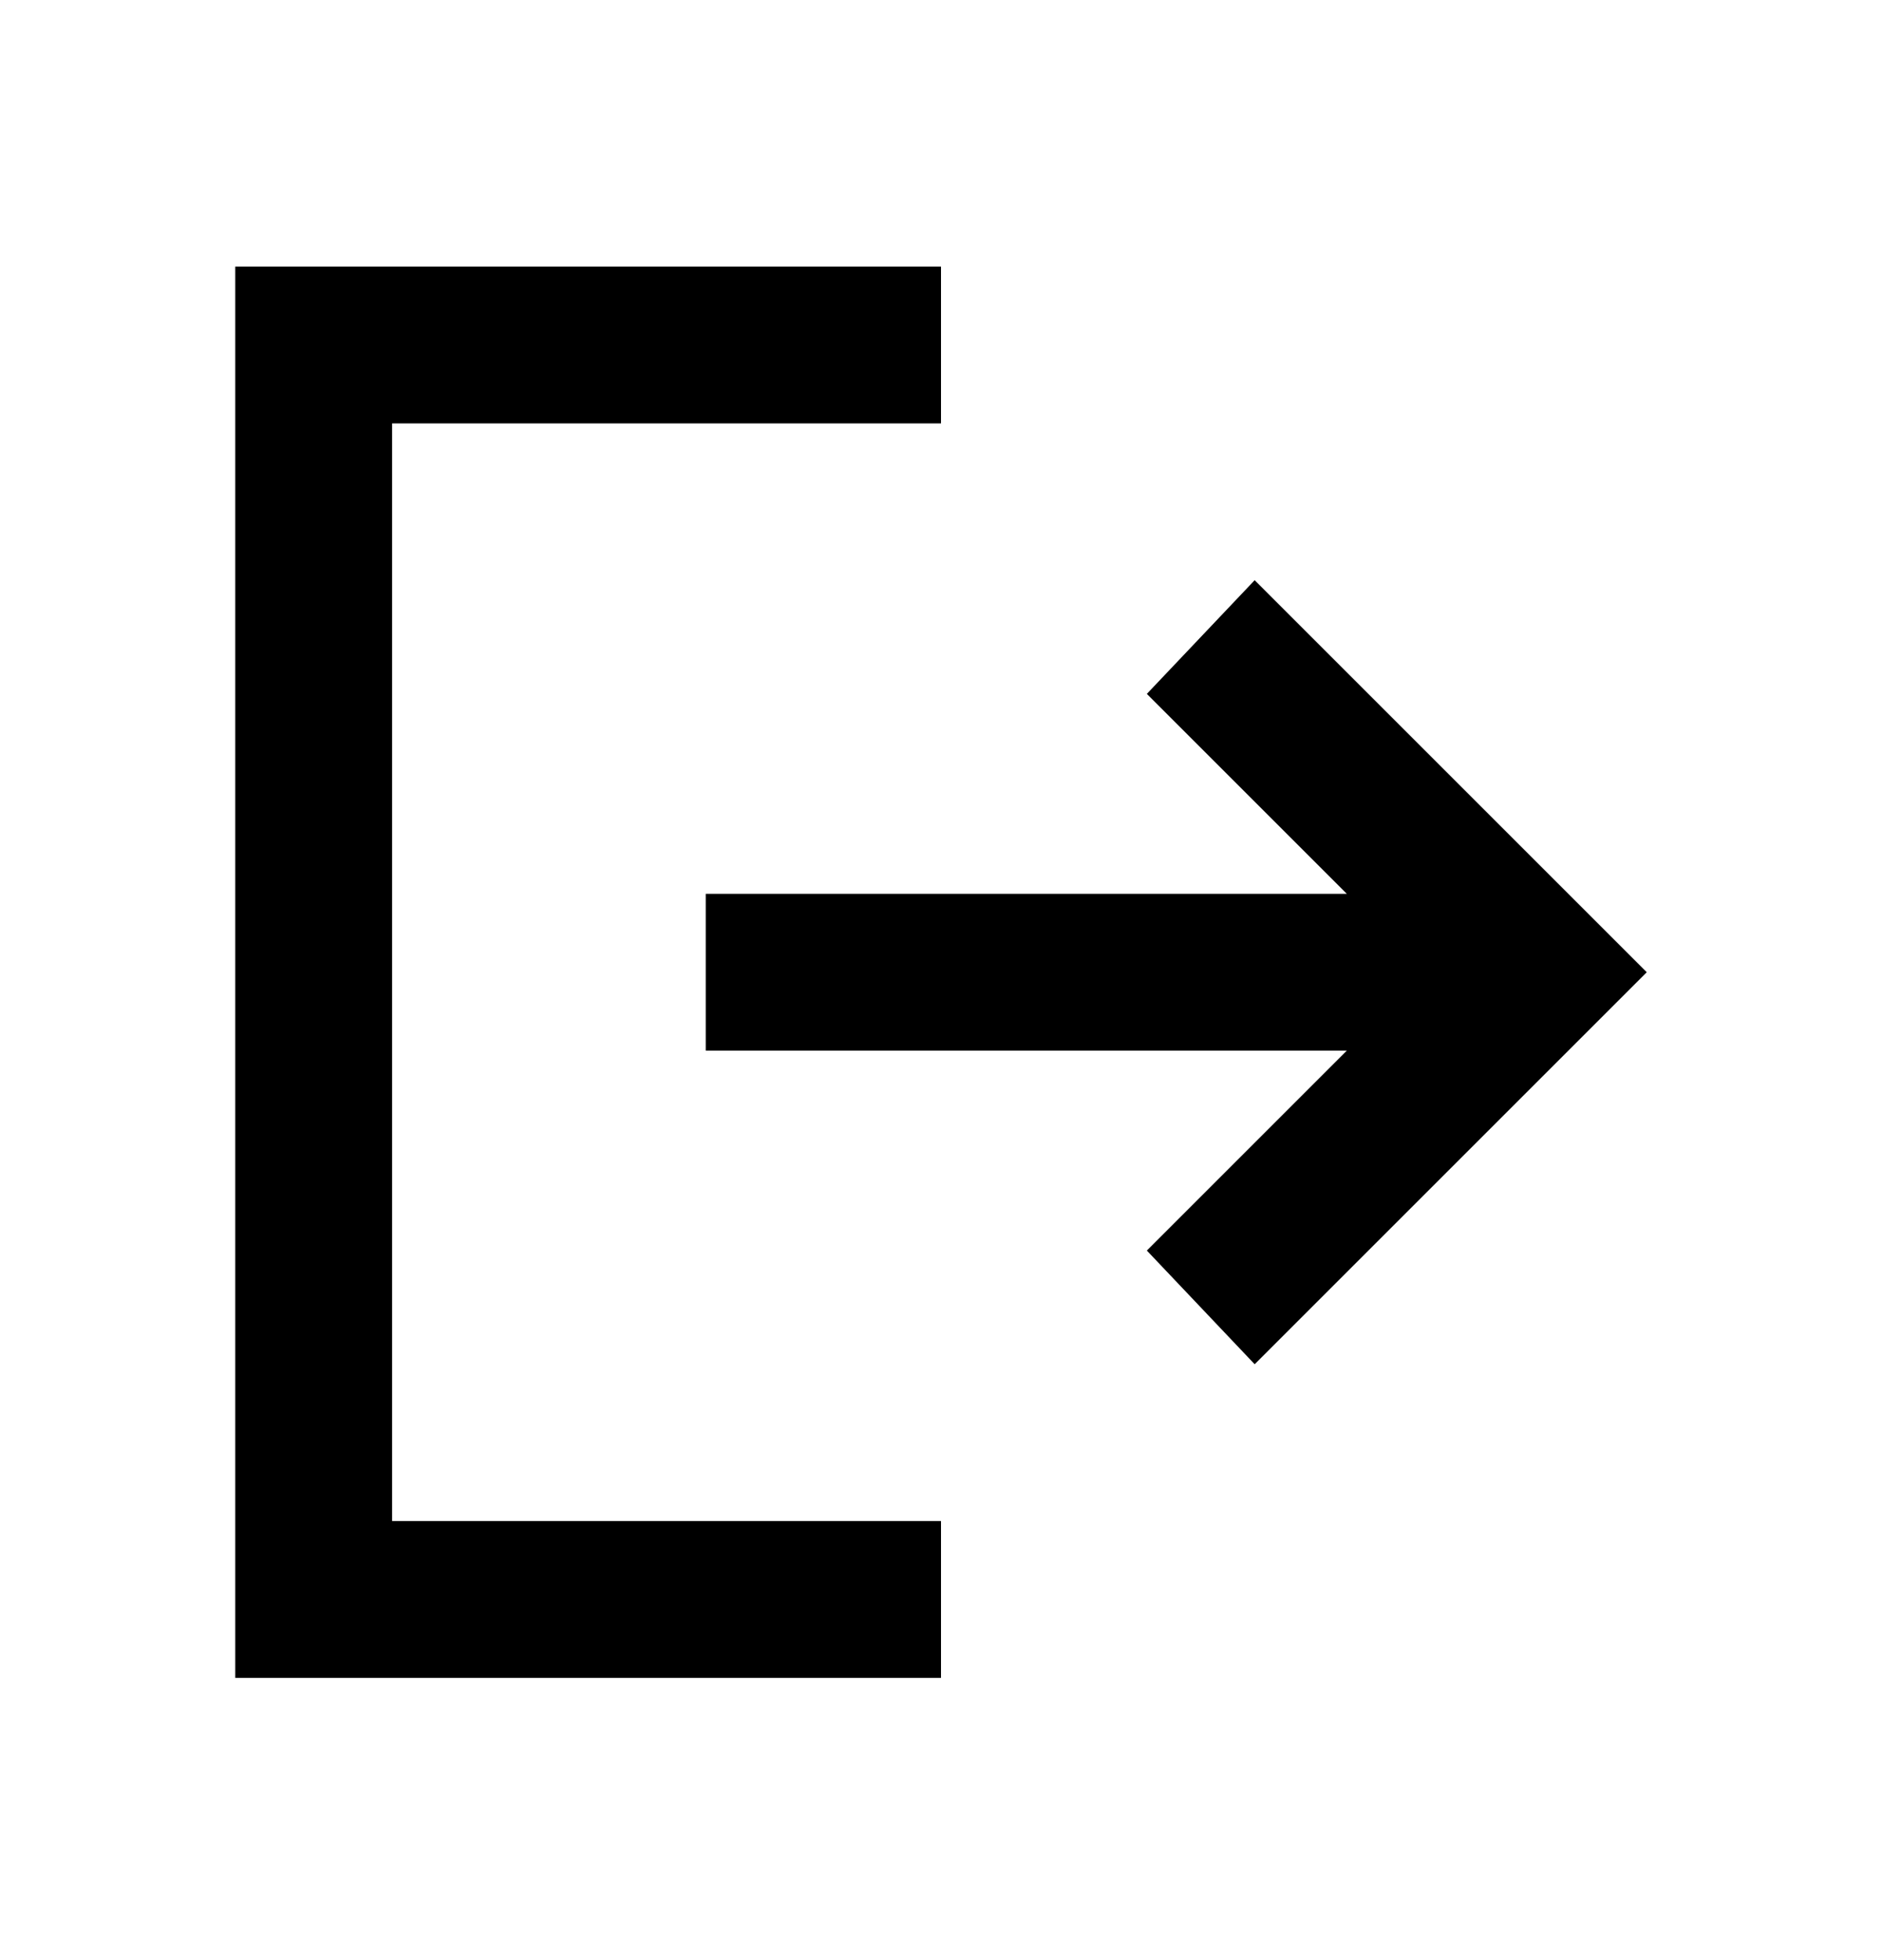 <svg width="24" height="25" viewBox="0 0 24 25" fill="none" xmlns="http://www.w3.org/2000/svg">
<path d="M3 21.4V3.4H12V5.4H5V19.4H12V21.4H3ZM16 17.4L14.625 15.95L17.175 13.4H9V11.4H17.175L14.625 8.85L16 7.4L21 12.4L16 17.4Z" fill="black"/>
</svg>
